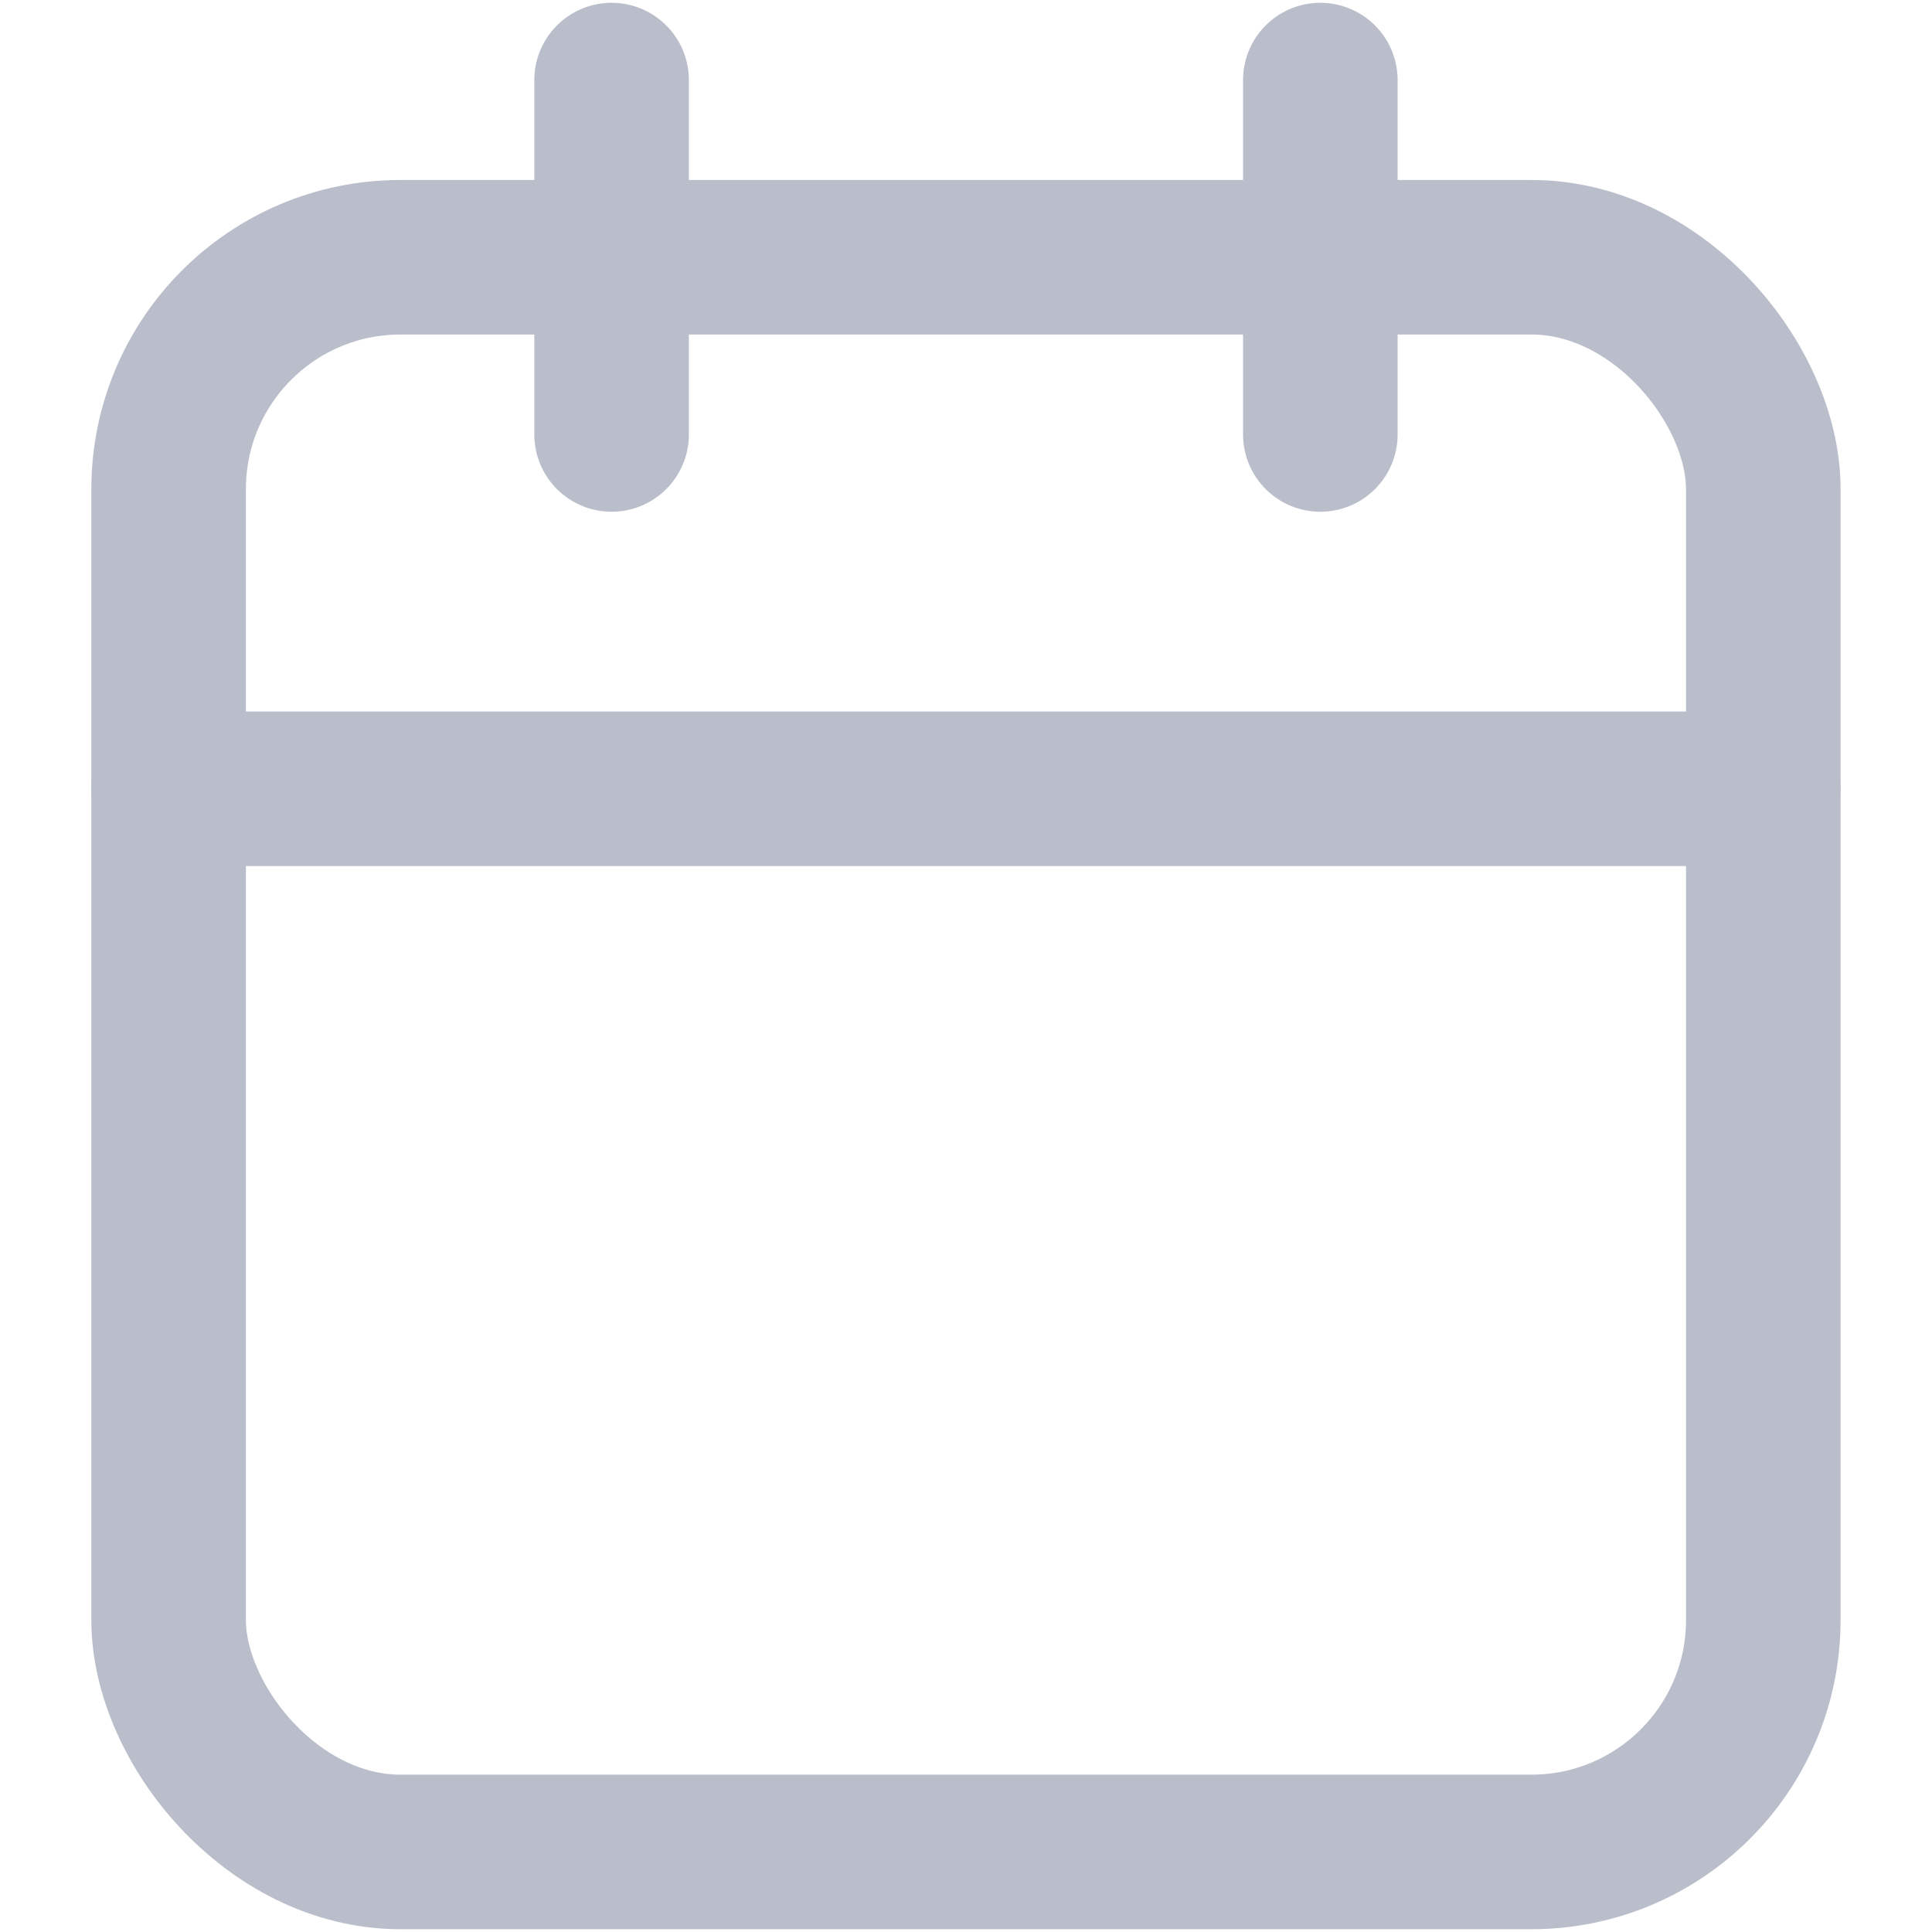 <svg xmlns="http://www.w3.org/2000/svg" xmlns:xlink="http://www.w3.org/1999/xlink" width="25" height="25" viewBox="0 0 25 25"><g><g transform="translate(2.182 1.036)"><rect width="20.635" height="20.635" rx="3" transform="translate(0 2.293)" fill="none" stroke="#babecb" stroke-linecap="round" stroke-linejoin="round" stroke-width="2"/><line y2="4.586" transform="translate(14.903 0)" fill="none" stroke="#babecb" stroke-linecap="round" stroke-linejoin="round" stroke-width="2"/><line y2="4.586" transform="translate(5.732 0)" fill="none" stroke="#babecb" stroke-linecap="round" stroke-linejoin="round" stroke-width="2"/><line x2="20.635" transform="translate(0 9.171)" fill="none" stroke="#babecb" stroke-linecap="round" stroke-linejoin="round" stroke-width="2"/></g></g></svg>